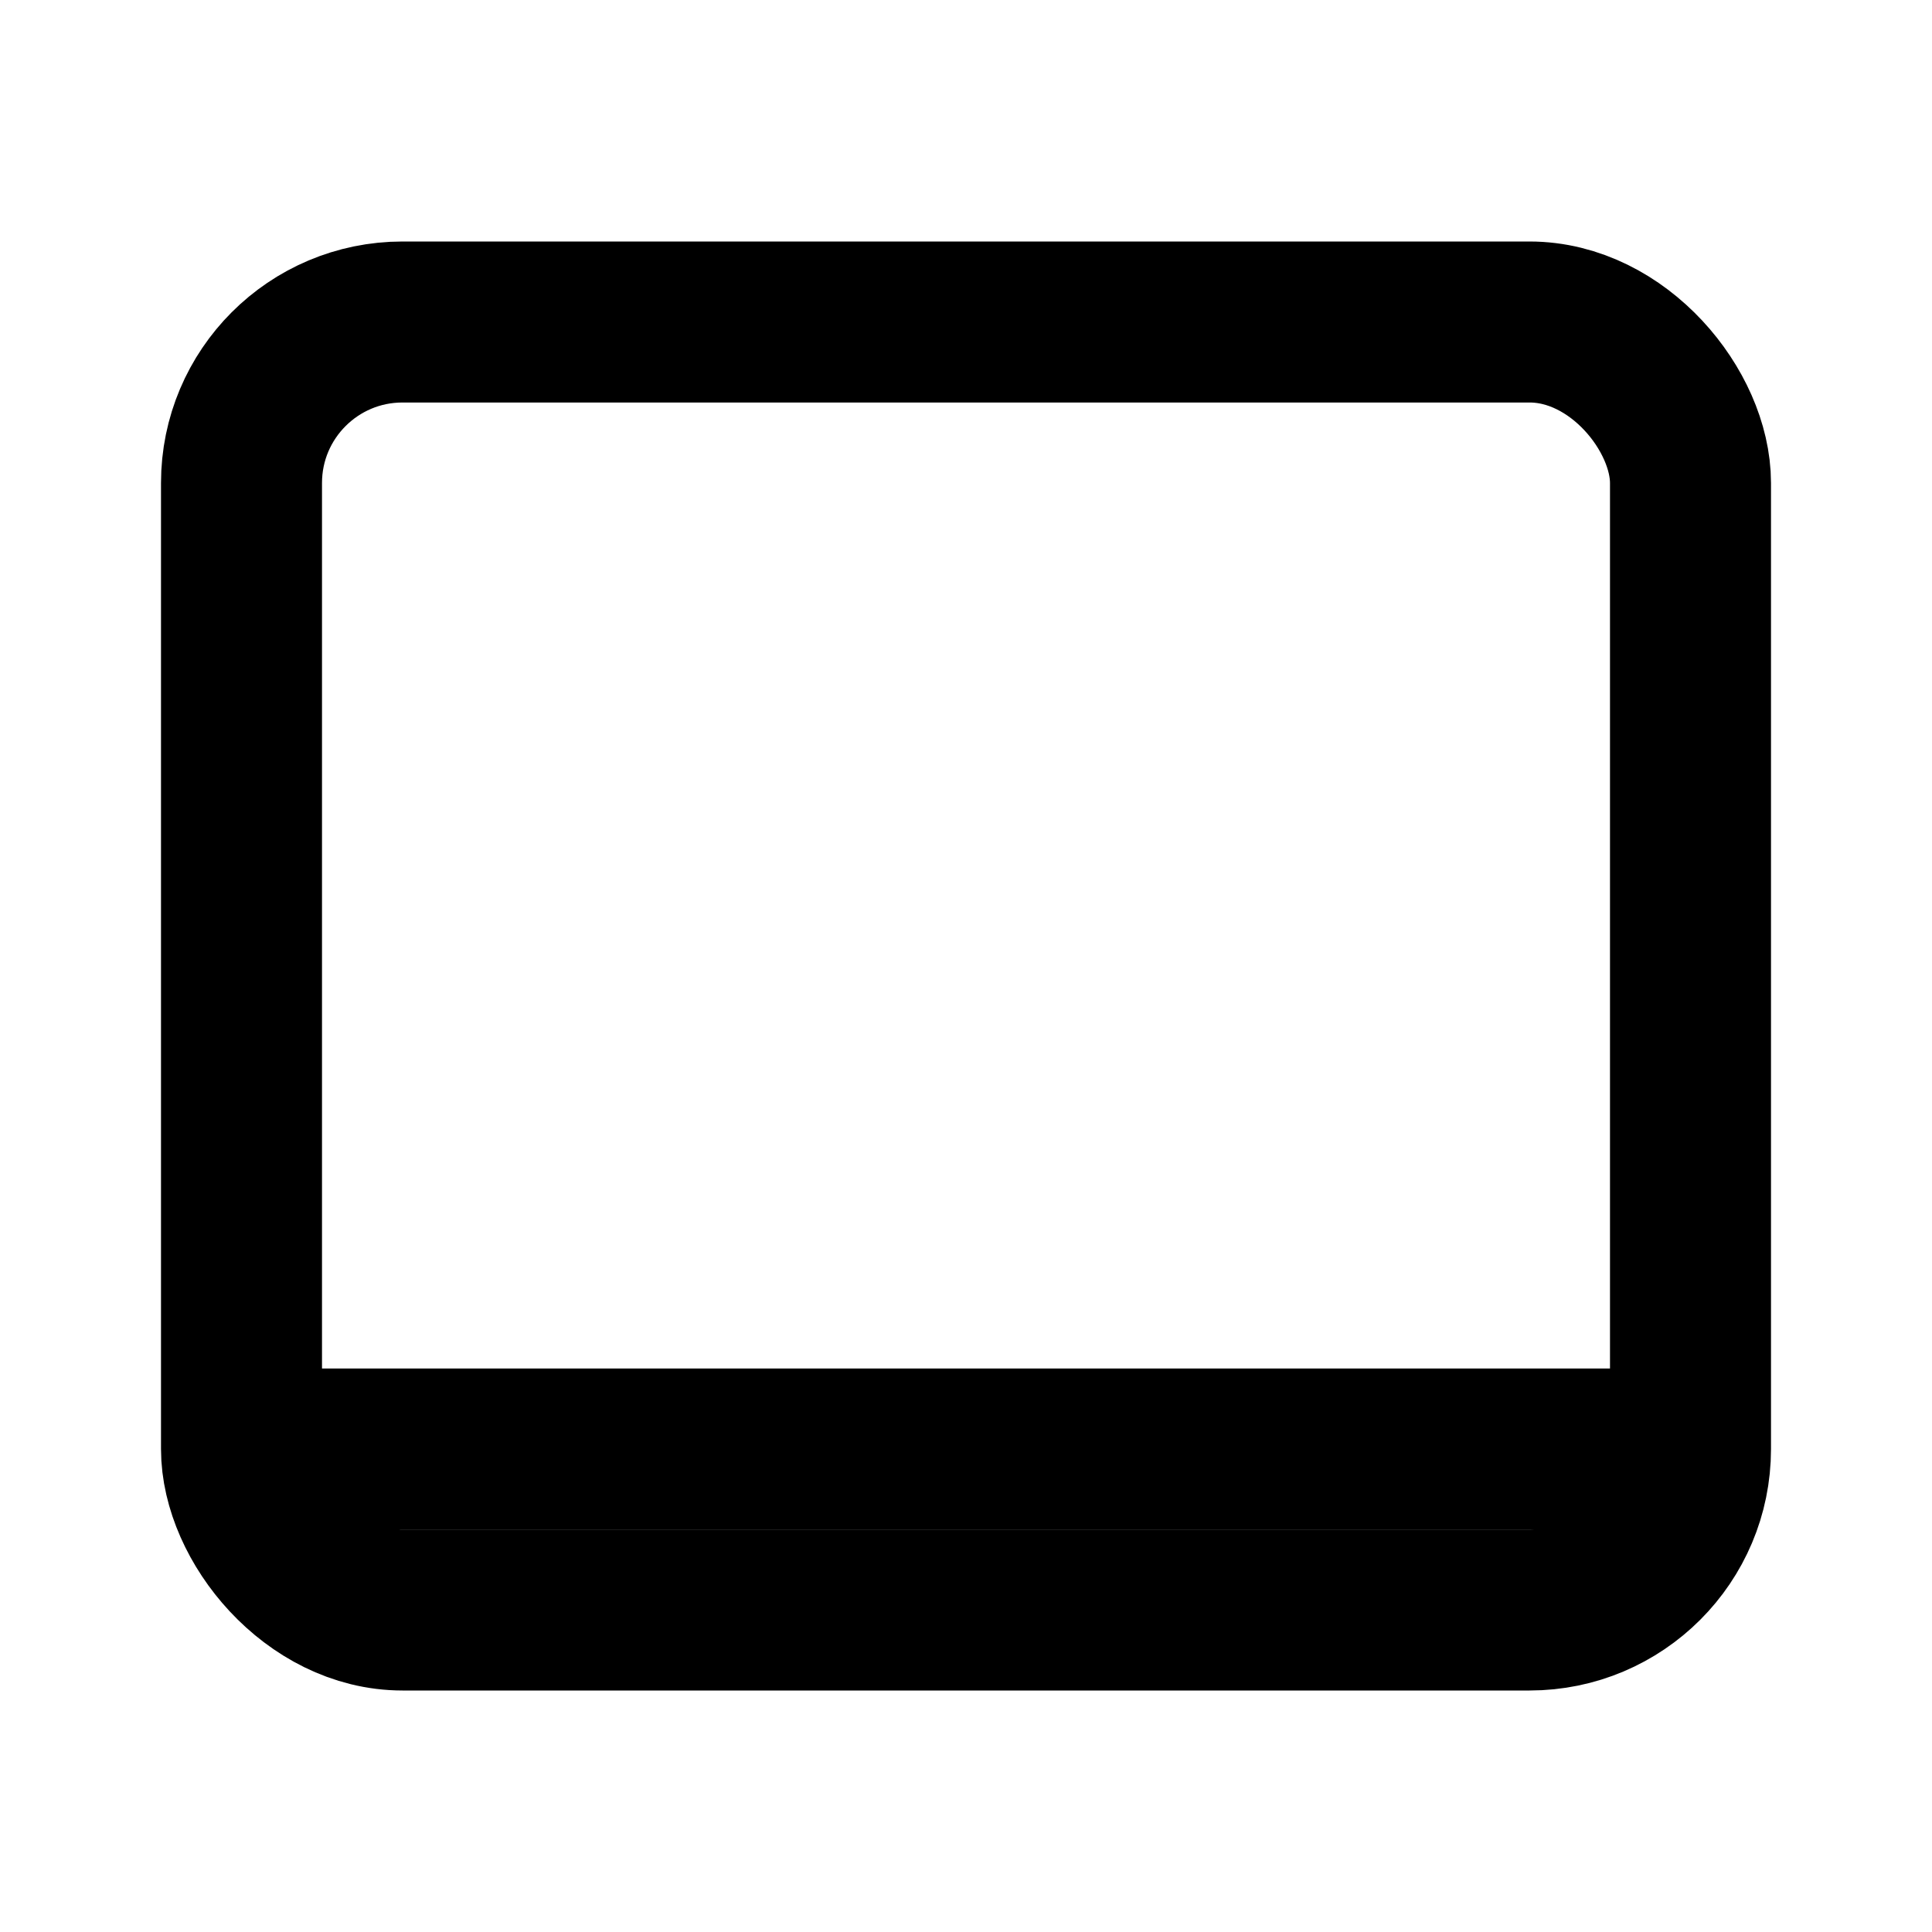 <svg xmlns="http://www.w3.org/2000/svg" width="24" height="24" viewBox="0 0 24 24">
  <rect x="3" y="4" width="18" height="16" rx="2" fill="none" stroke="#000000" stroke-width="2"/>
  <path fill="none" stroke="#000000" stroke-width="2" d="M3 18h18"/>
</svg>